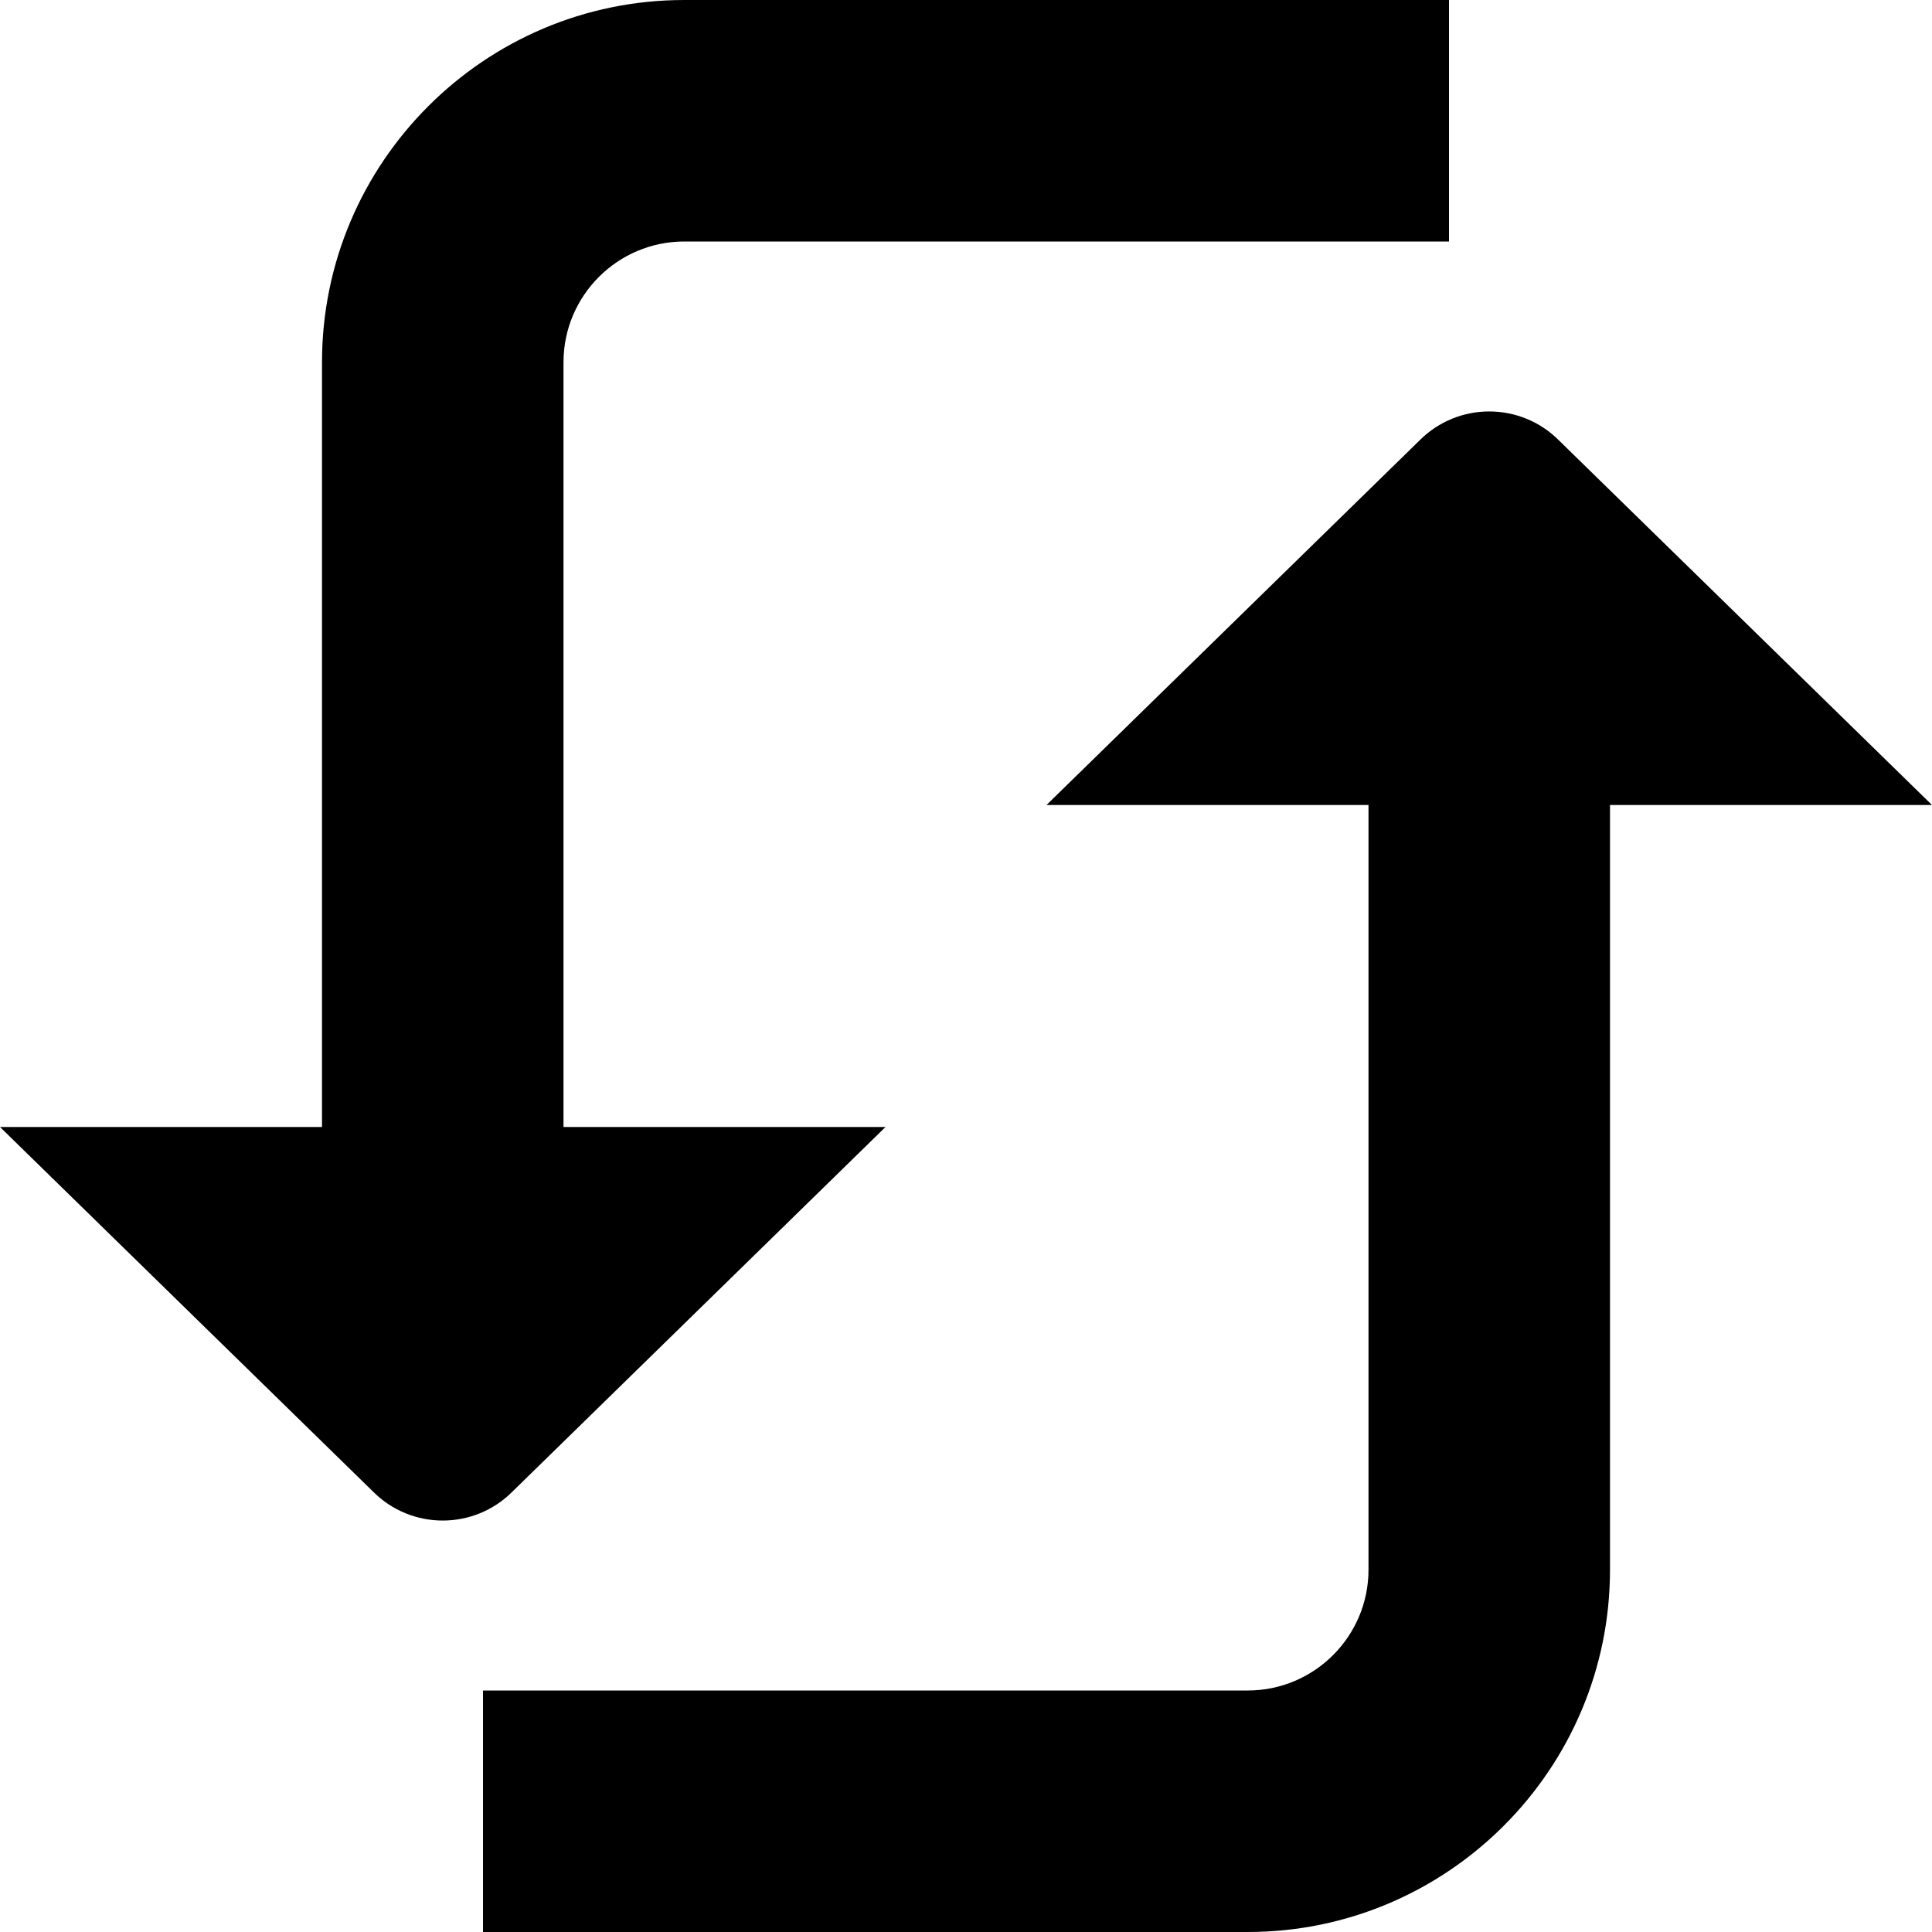 <?xml version="1.0" encoding="UTF-8"?>
<svg xmlns="http://www.w3.org/2000/svg" id="Layer_1" data-name="Layer 1" viewBox="0 0 24 24">
  <path d="M6.364,18.531c-.477,.477-1.251,.477-1.728,0L0,14H4V4.5C4,2.019,6.019,0,8.5,0h9.5V3H8.5c-.827,0-1.5,.673-1.5,1.5V14h4l-4.636,4.531ZM24,10l-4.636-4.531c-.477-.477-1.251-.477-1.728,0l-4.636,4.531h4v9.5c0,.827-.673,1.5-1.5,1.5H6v3H15.5c2.481,0,4.5-2.019,4.5-4.5V10h4Z"/>
</svg>
